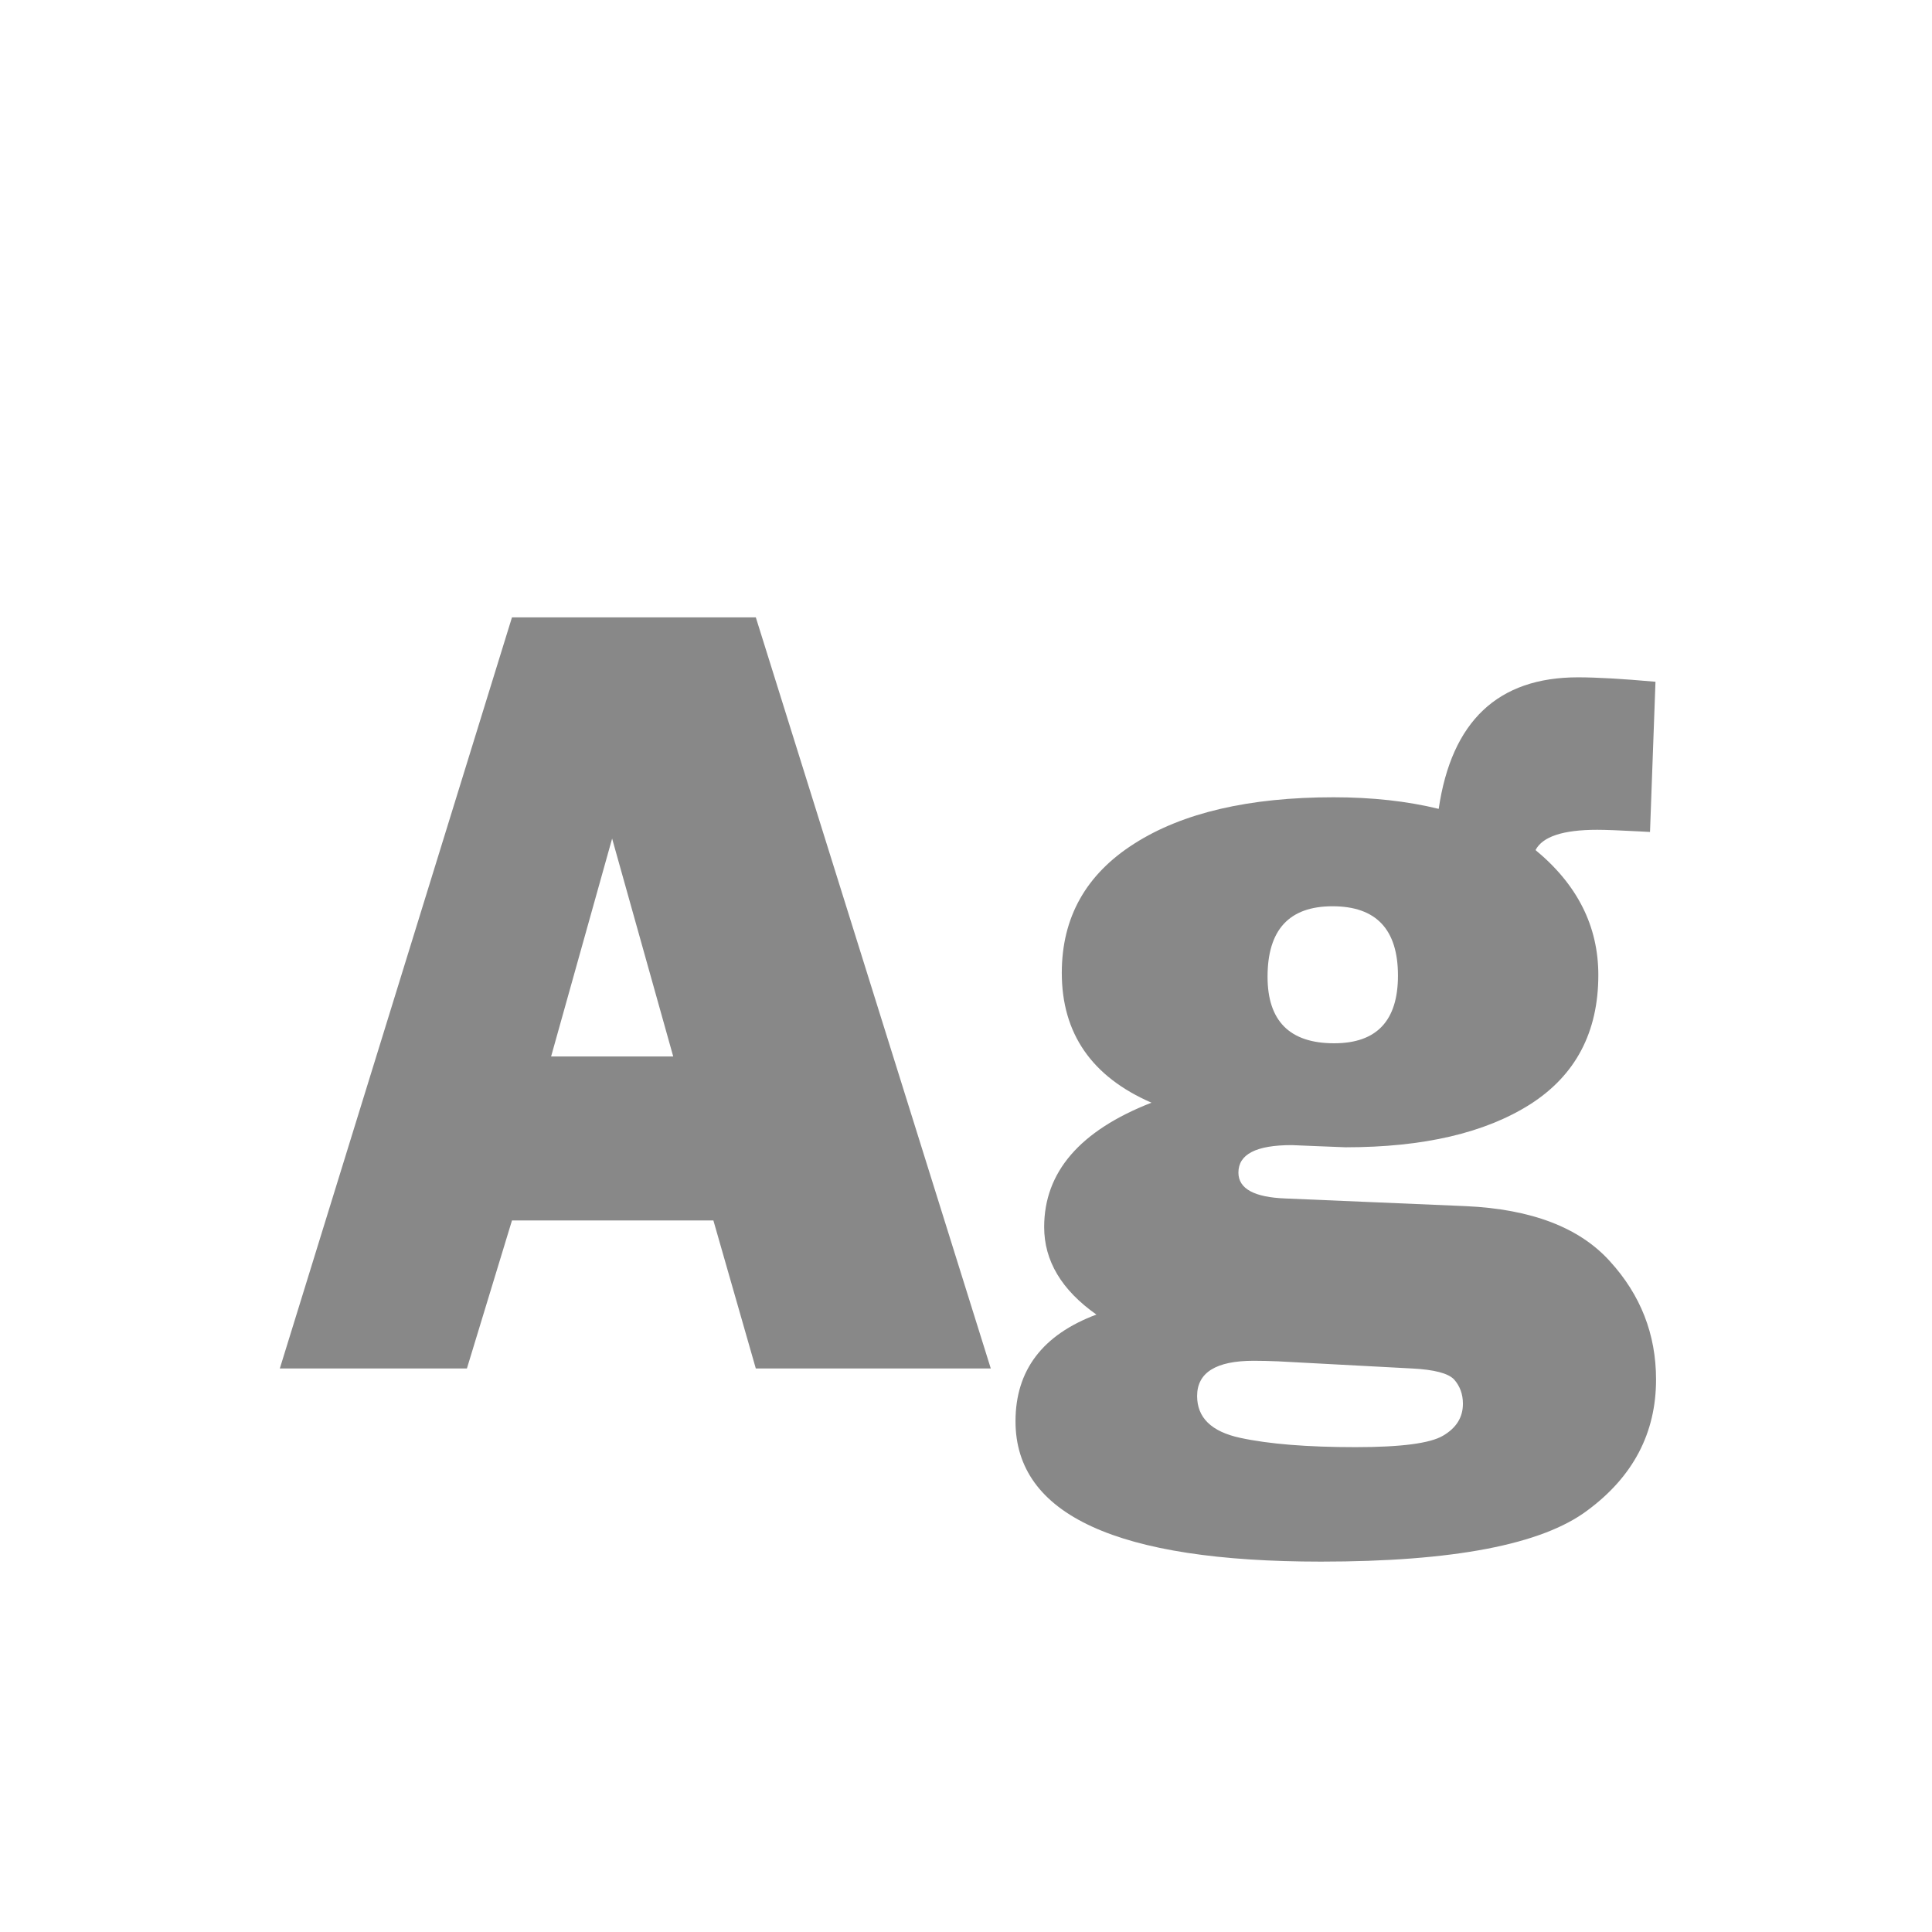 <svg width="24" height="24" viewBox="0 0 24 24" fill="none" xmlns="http://www.w3.org/2000/svg">
<path d="M9.389 17L8.862 15.161H6.36L5.8 17H3.476L6.36 7.669H9.389L12.308 17H9.389ZM6.846 13.124H8.363L7.604 10.417L6.846 13.124ZM20.565 8.469L20.497 10.335L20.367 10.328C20.121 10.315 19.946 10.308 19.841 10.308C19.417 10.308 19.162 10.392 19.075 10.56C19.595 10.989 19.855 11.506 19.855 12.112C19.855 12.823 19.572 13.359 19.007 13.719C18.446 14.074 17.683 14.252 16.717 14.252C16.694 14.252 16.576 14.247 16.361 14.238C16.161 14.229 16.056 14.225 16.047 14.225C15.605 14.225 15.384 14.338 15.384 14.566C15.384 14.767 15.58 14.874 15.972 14.888L18.207 14.983C19.023 15.02 19.62 15.248 19.998 15.667C20.381 16.086 20.572 16.576 20.572 17.137C20.572 17.802 20.287 18.344 19.718 18.764C19.153 19.188 18.05 19.399 16.409 19.399C13.88 19.399 12.615 18.818 12.615 17.656C12.615 17.023 12.95 16.581 13.62 16.33C13.187 16.025 12.971 15.662 12.971 15.243C12.971 14.56 13.415 14.045 14.304 13.698C13.561 13.375 13.19 12.837 13.19 12.085C13.19 11.397 13.49 10.861 14.092 10.479C14.693 10.096 15.518 9.904 16.566 9.904C17.045 9.904 17.48 9.952 17.872 10.048C18.032 8.959 18.608 8.414 19.602 8.414C19.829 8.414 20.151 8.432 20.565 8.469ZM16.573 12.96C17.102 12.96 17.366 12.68 17.366 12.119C17.366 11.545 17.095 11.258 16.553 11.258C16.015 11.258 15.746 11.55 15.746 12.133C15.746 12.684 16.022 12.96 16.573 12.96ZM15.876 16.911C15.776 16.907 15.675 16.904 15.575 16.904C15.106 16.904 14.871 17.05 14.871 17.342C14.871 17.611 15.049 17.784 15.404 17.861C15.764 17.939 16.243 17.977 16.84 17.977C17.405 17.977 17.767 17.93 17.927 17.834C18.091 17.738 18.173 17.606 18.173 17.438C18.173 17.319 18.136 17.219 18.064 17.137C17.991 17.059 17.817 17.014 17.544 17L15.876 16.911Z" fill="#888888"/>
</svg>
